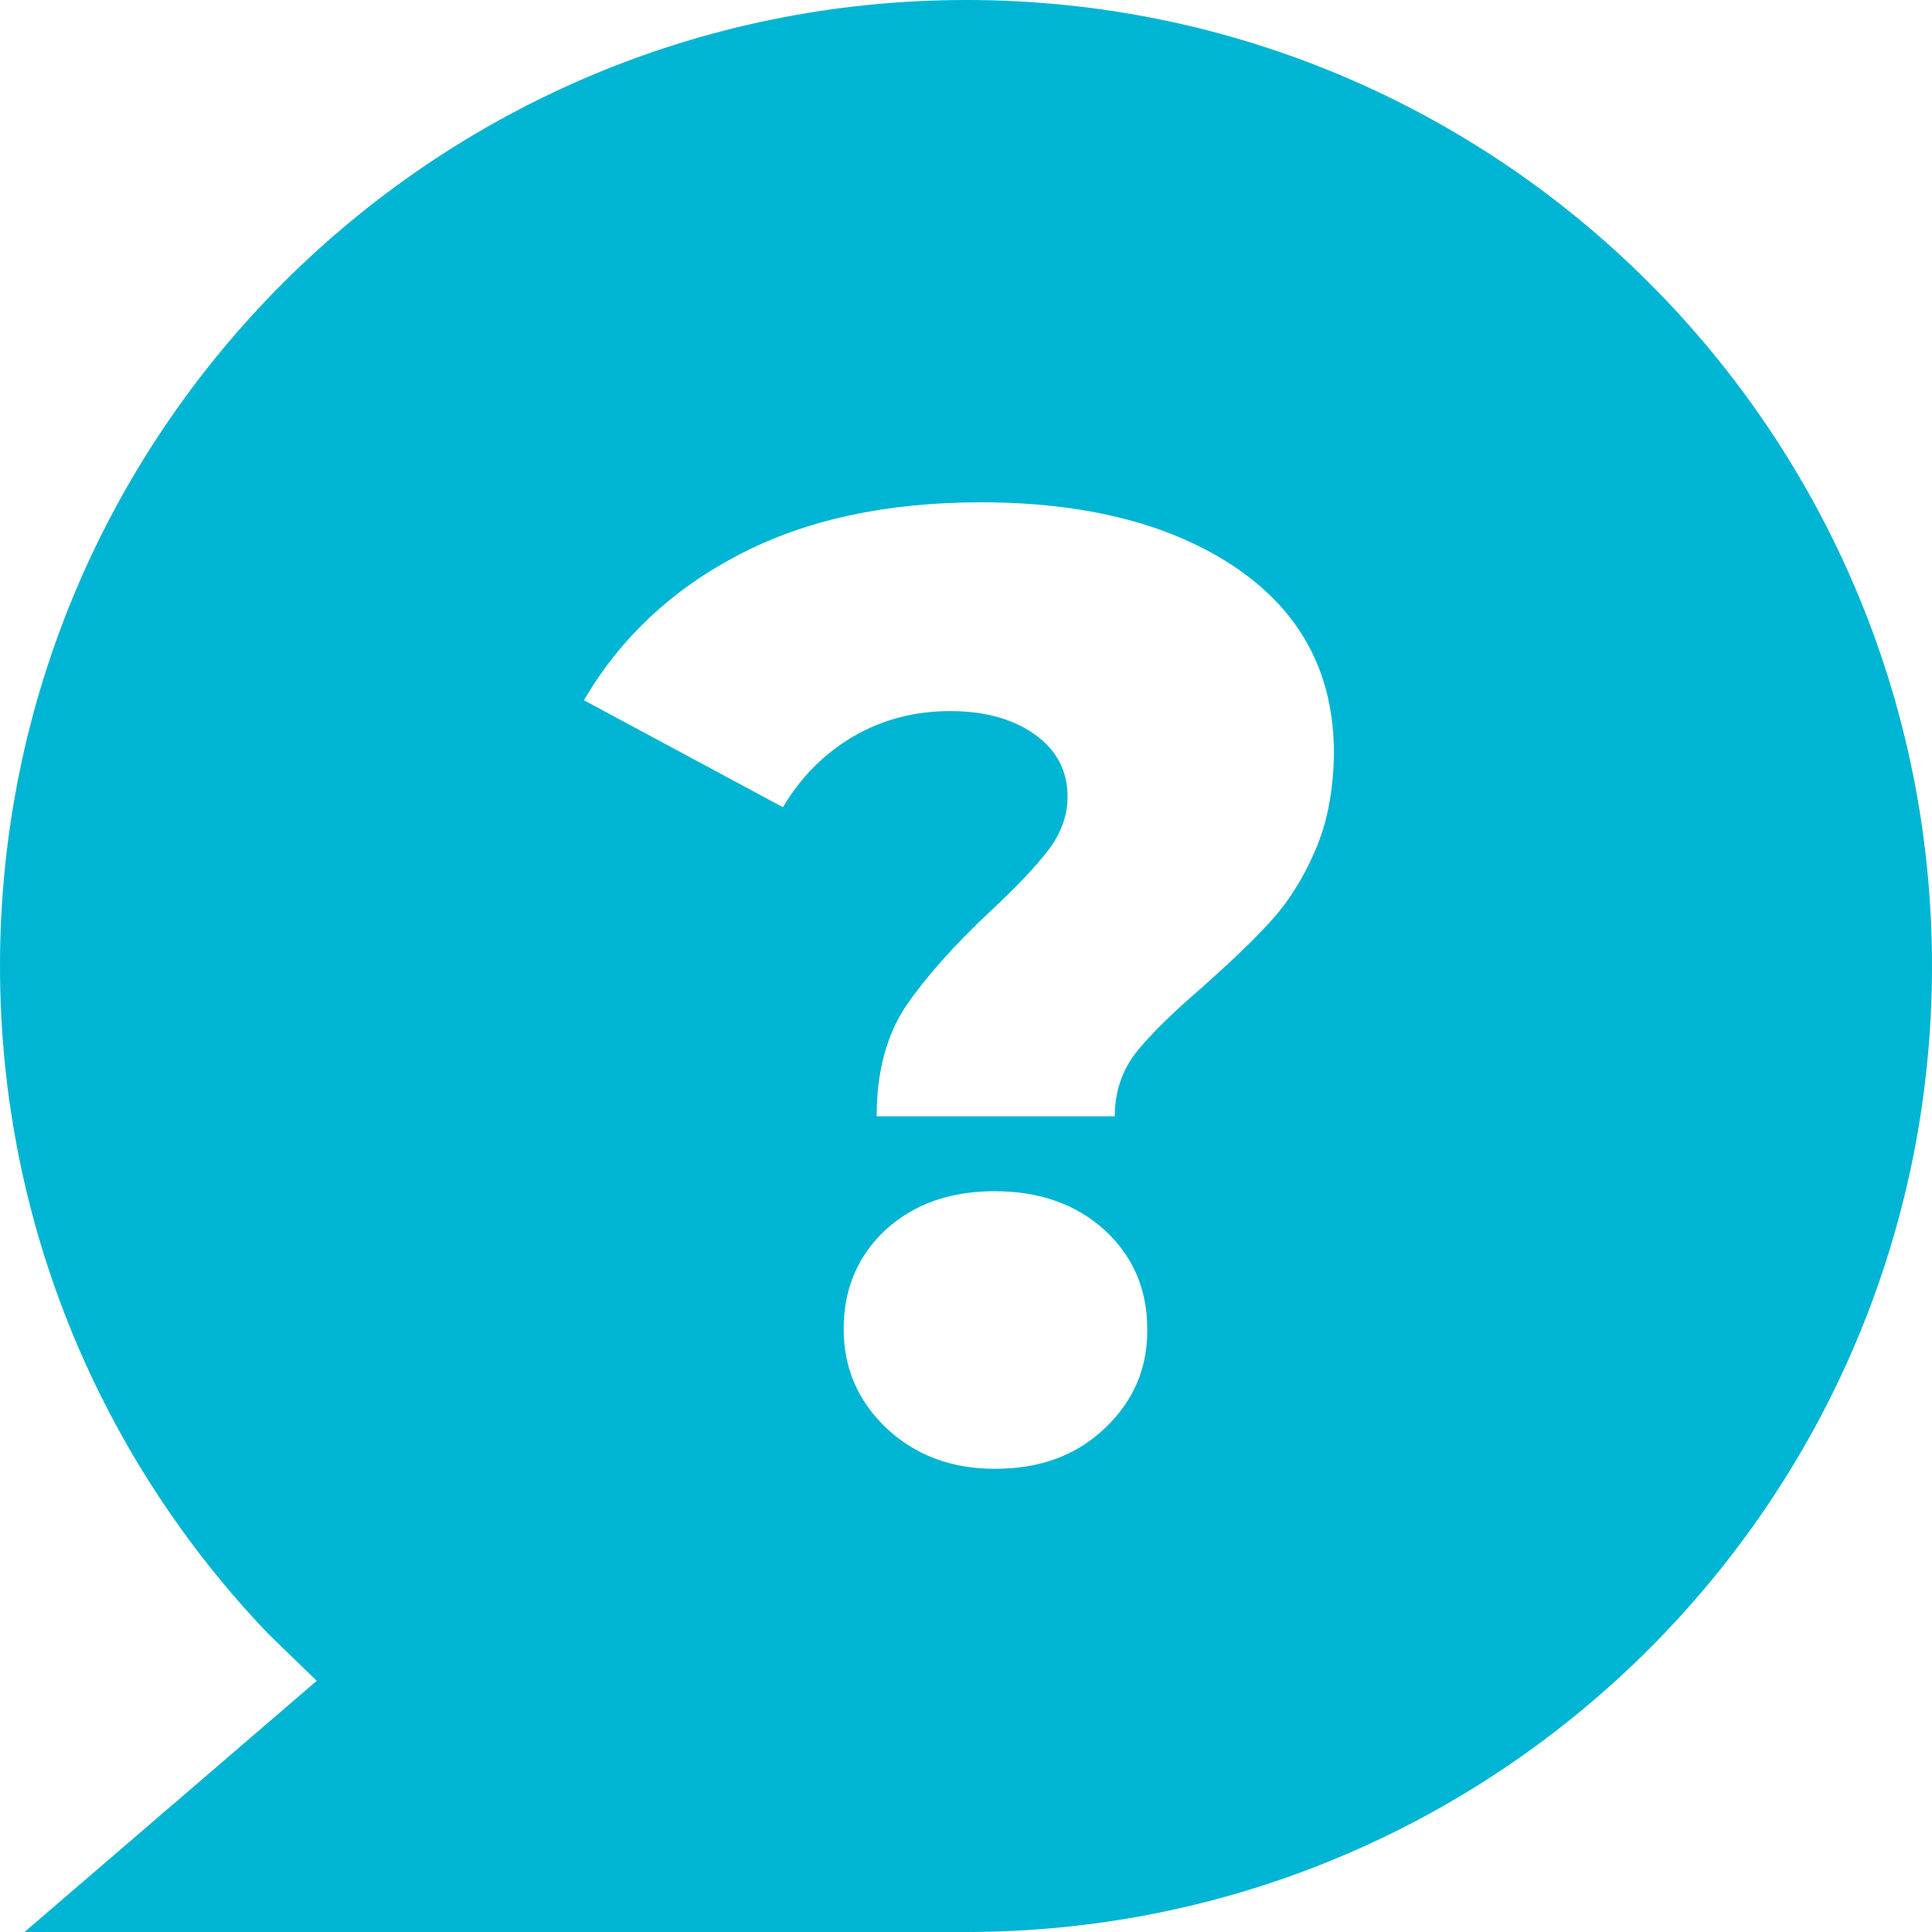 <svg width="16" height="16" viewBox="0 0 16 16" fill="none" xmlns="http://www.w3.org/2000/svg">
<path d="M8.002 0C3.583 0 0 3.582 0 8C0 10.146 0.847 12.094 2.221 13.53C2.233 13.541 2.623 13.92 2.623 13.92L0.203 16C0.203 16 7.729 16 7.998 16C12.417 16 16 12.418 16 8C16 3.582 12.421 0 8.002 0ZM9.15 11.828C8.911 12.055 8.611 12.164 8.24 12.164C7.877 12.164 7.58 12.051 7.342 11.828C7.104 11.602 6.987 11.329 6.987 11.005C6.987 10.673 7.104 10.4 7.334 10.185C7.569 9.971 7.869 9.865 8.236 9.865C8.607 9.865 8.908 9.971 9.146 10.185C9.38 10.4 9.501 10.673 9.501 11.005C9.505 11.329 9.388 11.602 9.15 11.828ZM10.89 7.048C10.789 7.282 10.664 7.477 10.52 7.633C10.375 7.793 10.188 7.969 9.961 8.172C9.712 8.386 9.524 8.57 9.407 8.718C9.29 8.87 9.232 9.046 9.232 9.245H7.26C7.26 8.878 7.342 8.574 7.502 8.332C7.666 8.094 7.9 7.828 8.209 7.54C8.424 7.34 8.58 7.173 8.685 7.036C8.787 6.9 8.841 6.755 8.841 6.599C8.841 6.384 8.751 6.213 8.572 6.084C8.392 5.955 8.158 5.889 7.869 5.889C7.573 5.889 7.307 5.959 7.065 6.1C6.827 6.24 6.632 6.435 6.484 6.685L4.836 5.799C5.137 5.284 5.566 4.882 6.121 4.593C6.675 4.304 7.342 4.16 8.123 4.16C9.001 4.16 9.708 4.343 10.242 4.706C10.777 5.073 11.047 5.58 11.047 6.24C11.043 6.548 10.992 6.814 10.89 7.048Z" fill="#00B5D3"/>
</svg>

